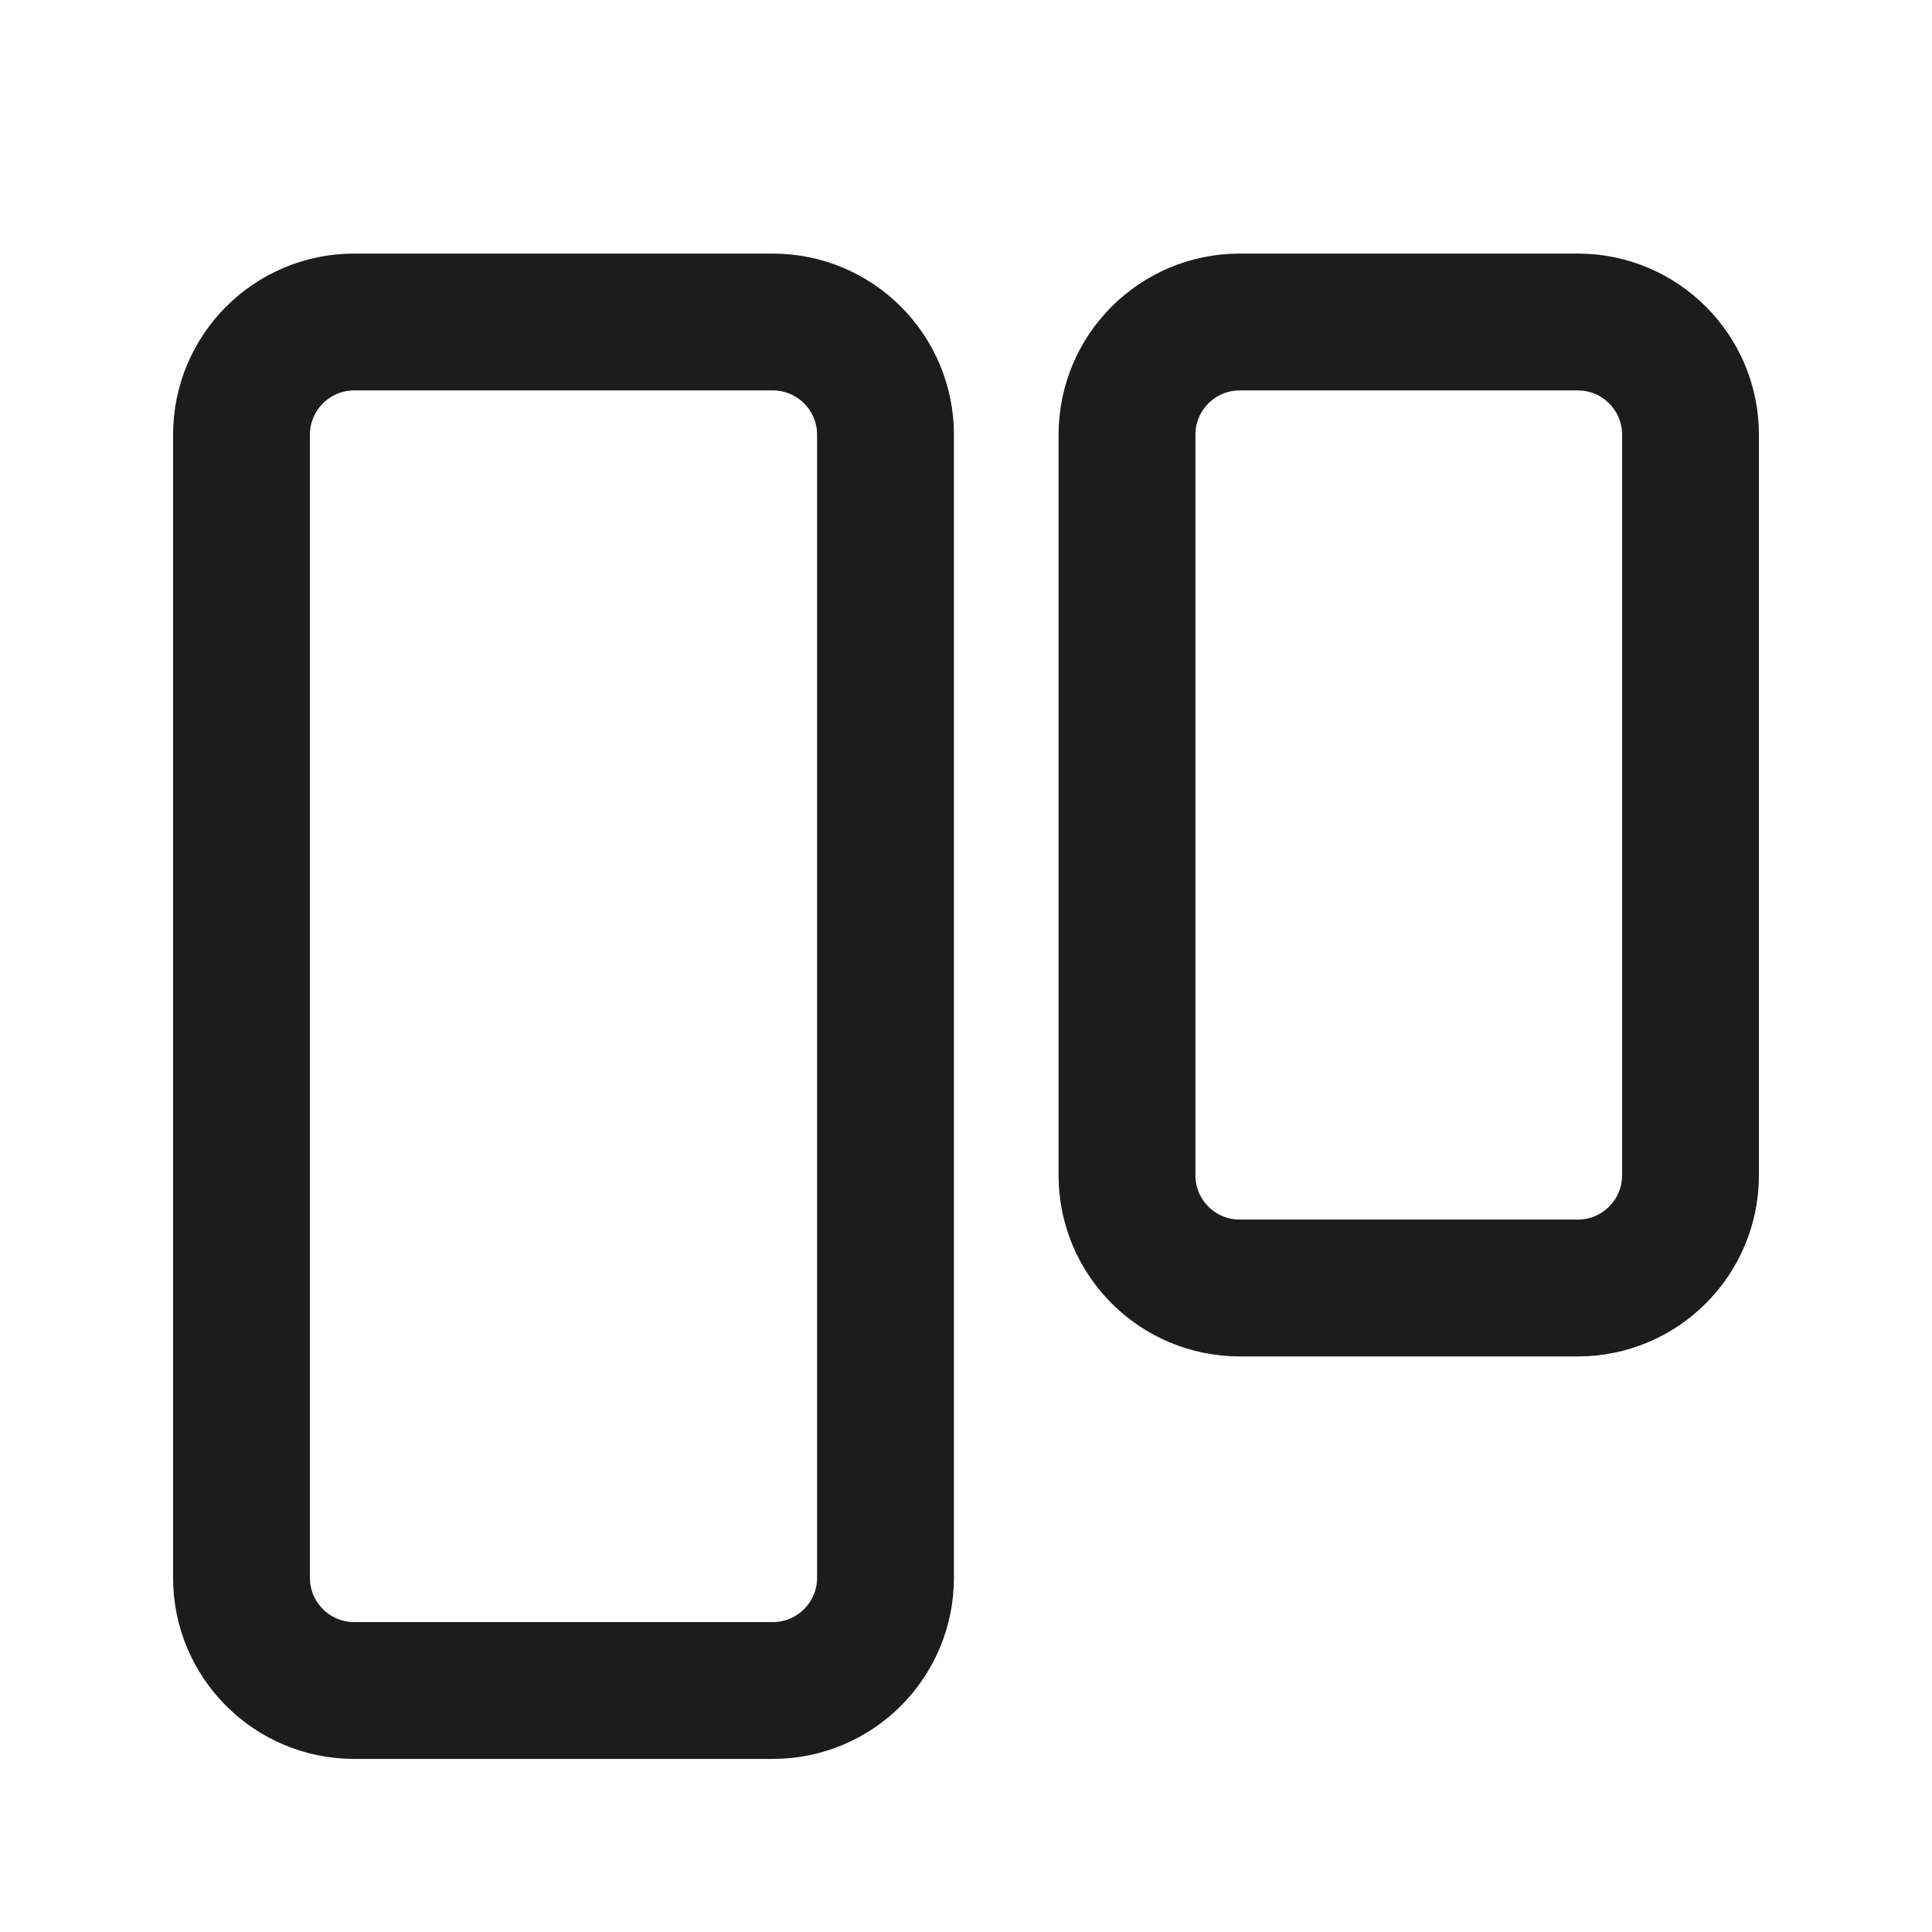 <?xml version="1.0" encoding="utf-8"?>
<svg width="800px" height="800px" viewBox="0 0 24 24" fill="none" xmlns="http://www.w3.org/2000/svg">
<path d="M9.6 4H4.4C3.627 4 3 4.627 3 5.4V19.6C3 20.373 3.627 21 4.4 21H9.6C10.373 21 11 20.373 11 19.6V5.4C11 4.627 10.373 4 9.6 4Z" stroke="#1C1C1C" stroke-width="1.7" stroke-linecap="round"/>
<path d="M19.6 4H15.4C14.627 4 14 4.627 14 5.4V14.6C14 15.373 14.627 16 15.4 16H19.6C20.373 16 21 15.373 21 14.6V5.4C21 4.627 20.373 4 19.6 4Z" stroke="#1C1C1C" stroke-width="1.7" stroke-linecap="round"/>
</svg>